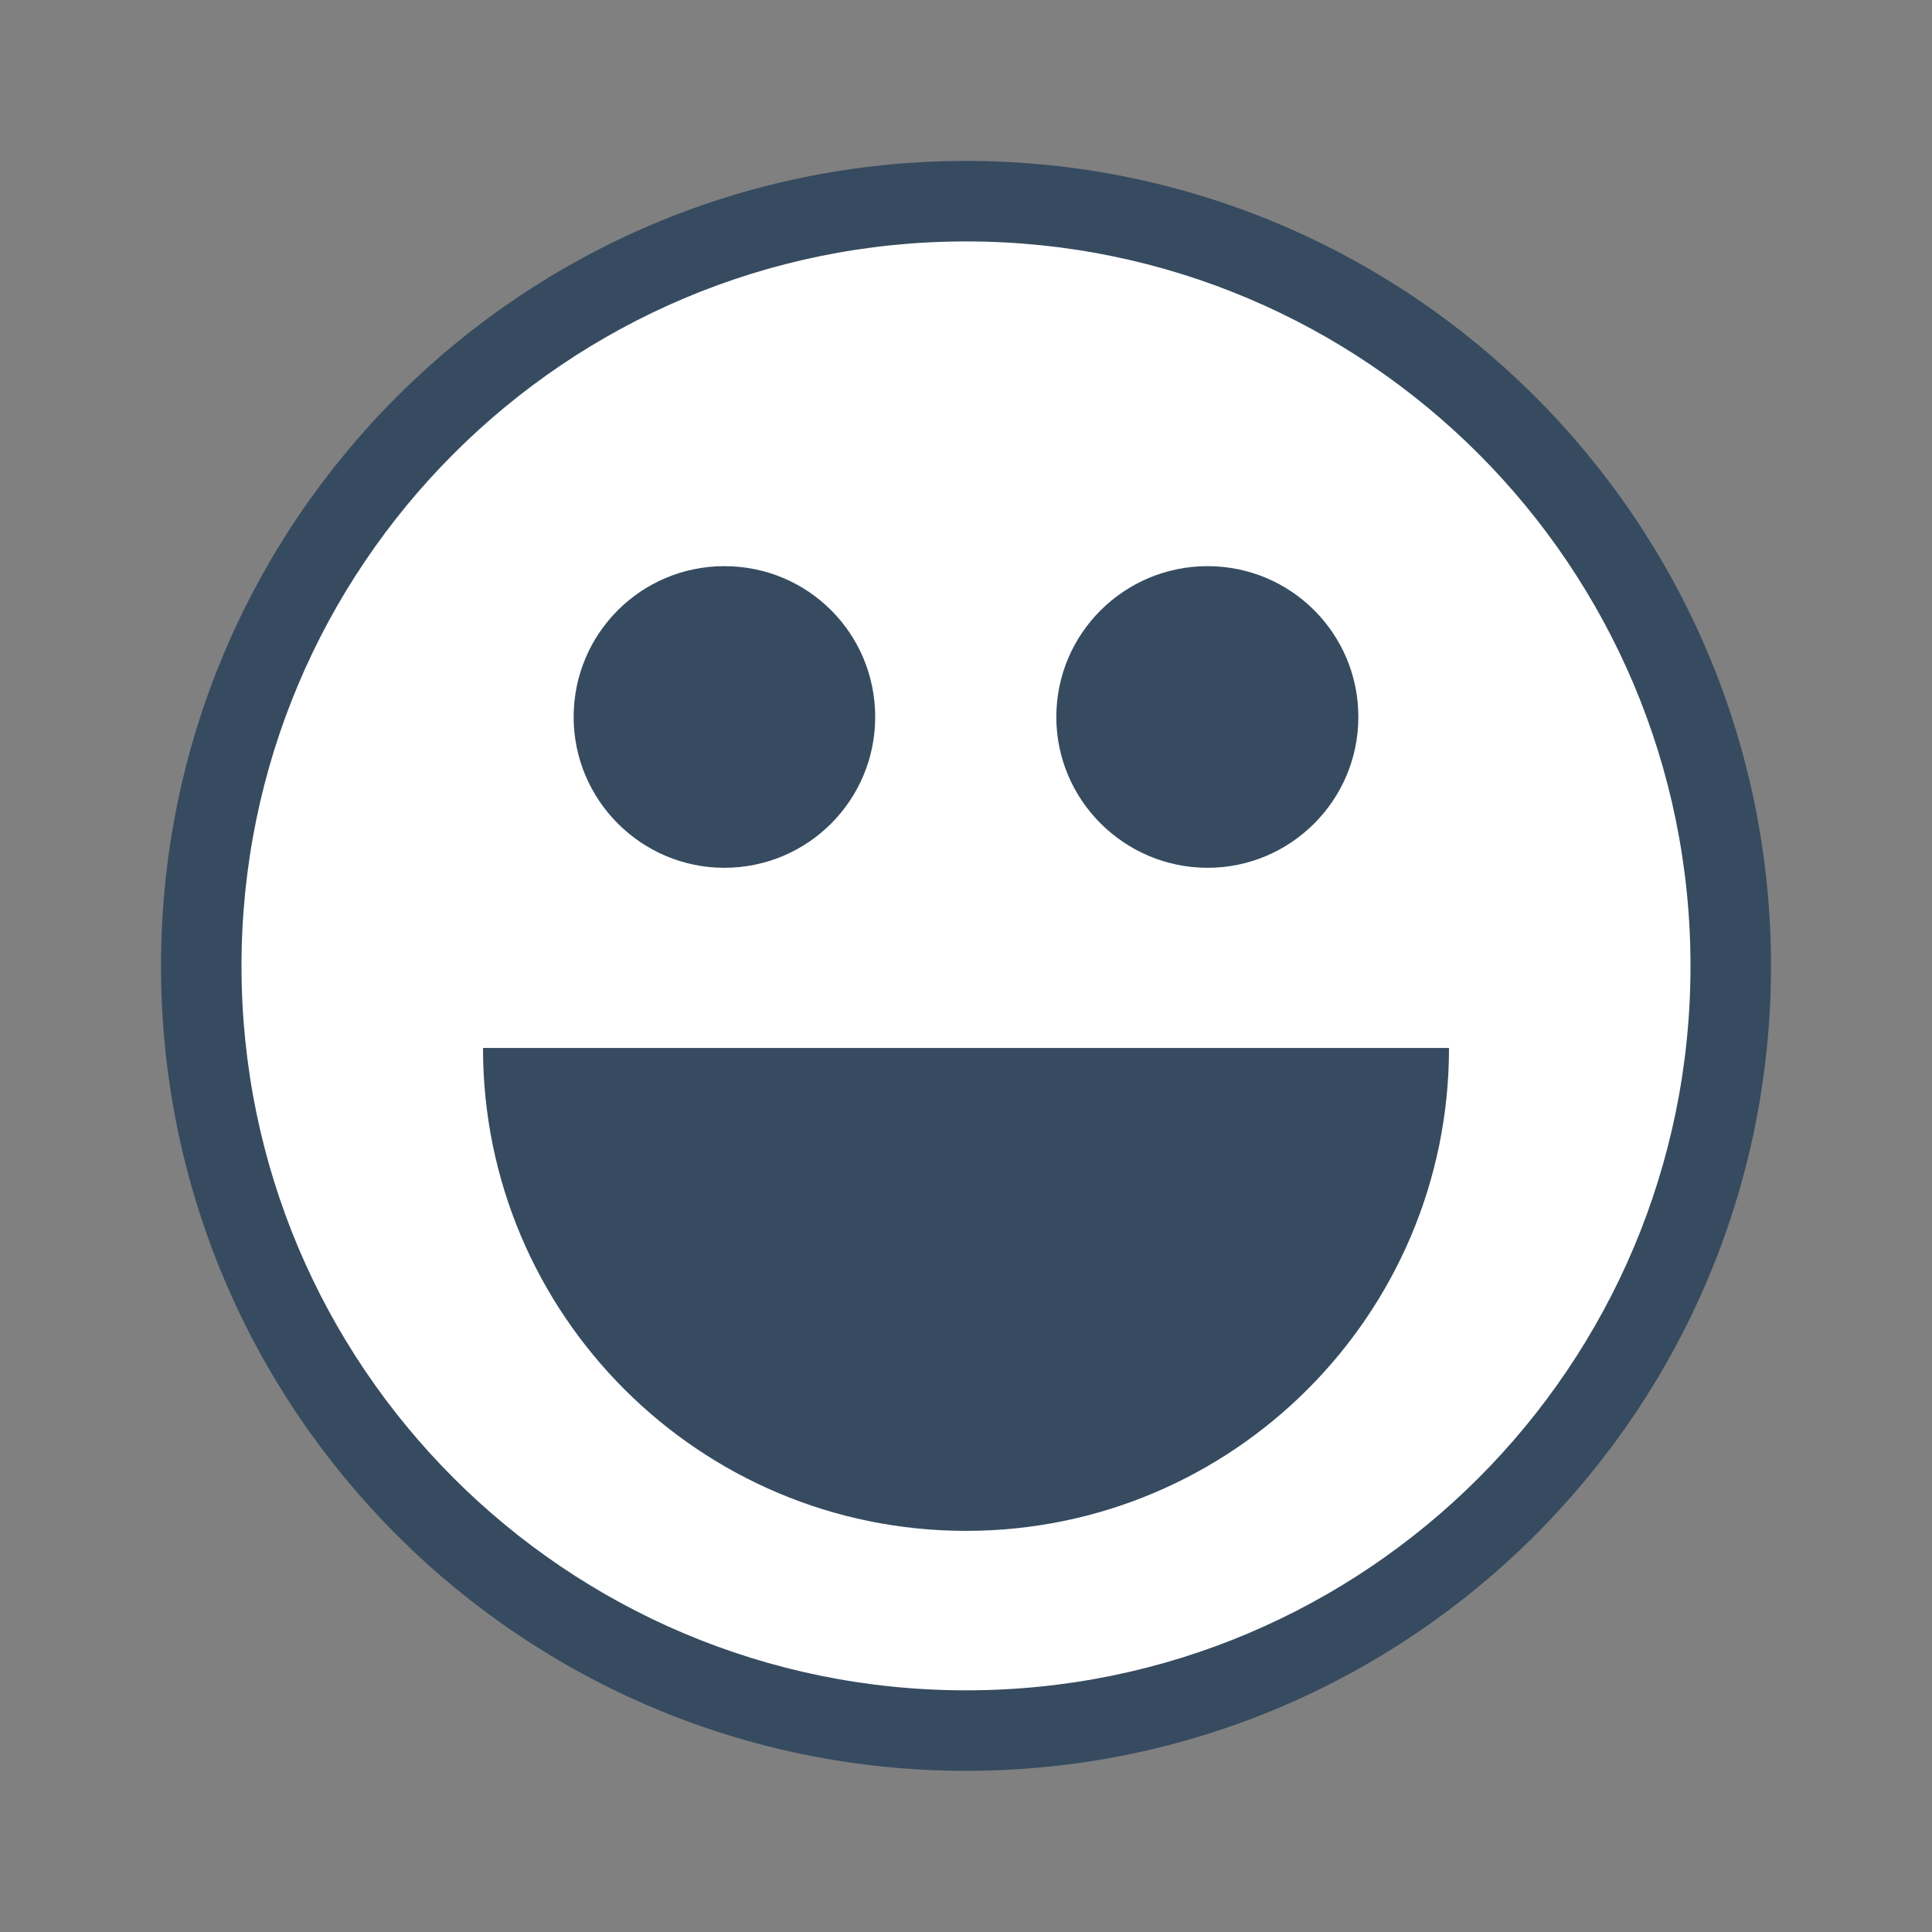 <?xml version="1.0" encoding="UTF-8"?>
<!DOCTYPE svg PUBLIC "-//W3C//DTD SVG 1.1 Tiny//EN" "http://www.w3.org/Graphics/SVG/1.1/DTD/svg11-tiny.dtd">
<svg baseProfile="tiny" height="24px" version="1.1" viewBox="0 0 24 24" width="24px" x="0px" xmlns="http://www.w3.org/2000/svg" xmlns:xlink="http://www.w3.org/1999/xlink" y="0px">
<rect x="0" y="0" width="24" height="24" fill="#808080" stroke="none"/>
<rect fill="none" height="24" width="24"/>
<path d="M12.002,21.497c-5.243,0-9.507-4.259-9.507-9.498c0-5.24,4.264-9.501,9.507-9.501  c5.24,0,9.502,4.261,9.502,9.501C21.504,17.238,17.242,21.497,12.002,21.497L12.002,21.497z" fill="#FFFFFF"/>
<path d="M12.002,1.999C6.478,1.999,2,6.476,2,12c0,5.522,4.478,9.998,10.002,9.998C17.522,21.998,22,17.522,22,12  C22,6.476,17.522,1.999,12.002,1.999z M12.002,20.998C7.031,20.998,3,16.97,3,12c0-4.972,4.031-9.001,9.002-9.001  C16.971,2.999,21,7.029,21,12C21,16.97,16.971,20.998,12.002,20.998z" fill="#364B60"/>
<path d="M10.872,8.907c0,1.032-0.835,1.873-1.874,1.873c-1.032,0-1.872-0.841-1.872-1.873  c0-1.039,0.84-1.874,1.872-1.874C10.037,7.033,10.872,7.868,10.872,8.907z" fill="#364B60"/>
<path d="M16.874,8.907c0,1.032-0.839,1.873-1.873,1.873s-1.879-0.841-1.879-1.873c0-1.039,0.845-1.874,1.879-1.874  S16.874,7.868,16.874,8.907z" fill="#364B60"/>
<path d="M6,13.018c0,0,0,0,0,0.002c0,3.31,2.687,5.997,6,5.997s6-2.688,6-5.997c0-0.002,0-0.002,0-0.002H6z" fill="#364B60"/>
</svg>
